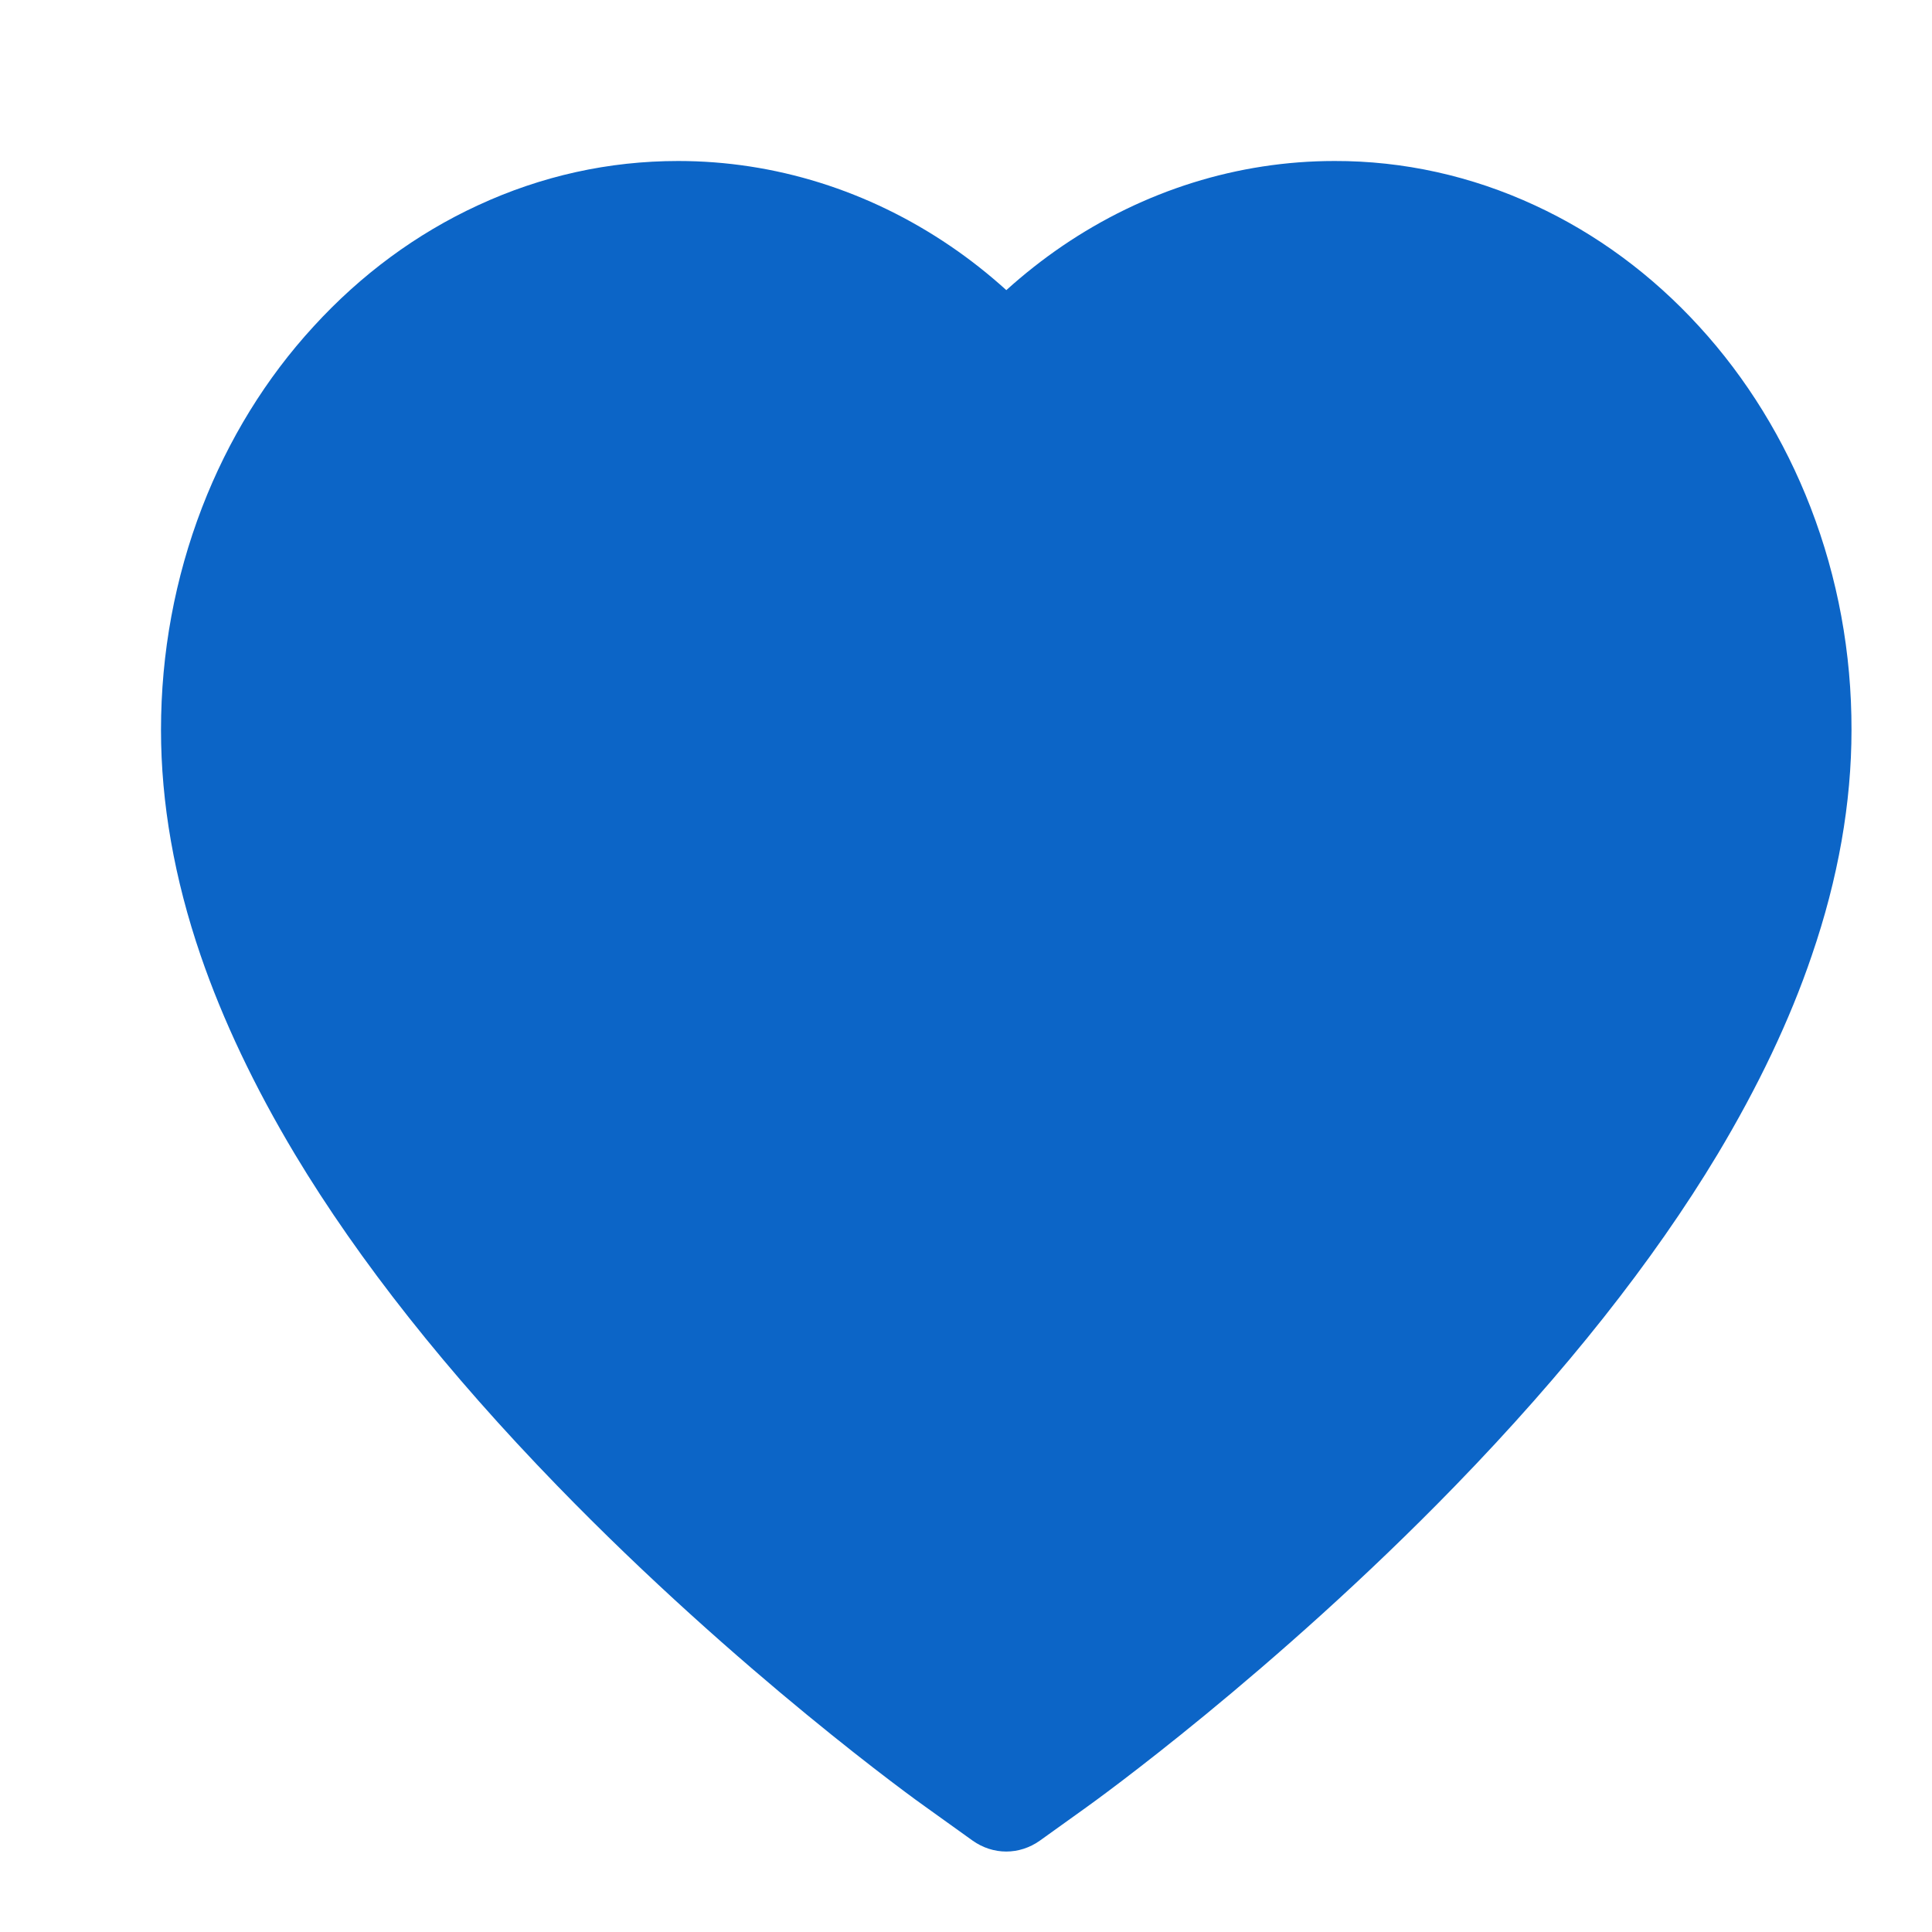 <svg width="24" height="24" viewBox="0 0 24 24" fill="none" xmlns="http://www.w3.org/2000/svg">
<path d="M22.492 6.304C22.166 5.461 21.696 4.698 21.109 4.057C20.521 3.413 19.828 2.902 19.067 2.551C18.278 2.185 17.432 1.998 16.578 2C15.379 2 14.21 2.366 13.194 3.058C12.951 3.224 12.72 3.406 12.501 3.604C12.282 3.406 12.052 3.224 11.808 3.058C10.792 2.366 9.623 2 8.425 2C7.562 2 6.726 2.185 5.936 2.551C5.172 2.904 4.484 3.411 3.894 4.057C3.305 4.698 2.835 5.461 2.51 6.304C2.173 7.18 2 8.111 2 9.069C2 9.972 2.165 10.914 2.493 11.871C2.768 12.672 3.162 13.502 3.665 14.341C4.462 15.668 5.559 17.052 6.92 18.454C9.176 20.78 11.41 22.386 11.505 22.451L12.081 22.864C12.336 23.046 12.664 23.046 12.919 22.864L13.495 22.451C13.59 22.383 15.822 20.78 18.08 18.454C19.441 17.052 20.538 15.668 21.335 14.341C21.838 13.502 22.234 12.672 22.506 11.871C22.835 10.914 23 9.972 23 9.069C23.002 8.111 22.83 7.18 22.492 6.304V6.304Z" fill="#0C65C7"/>
</svg>
